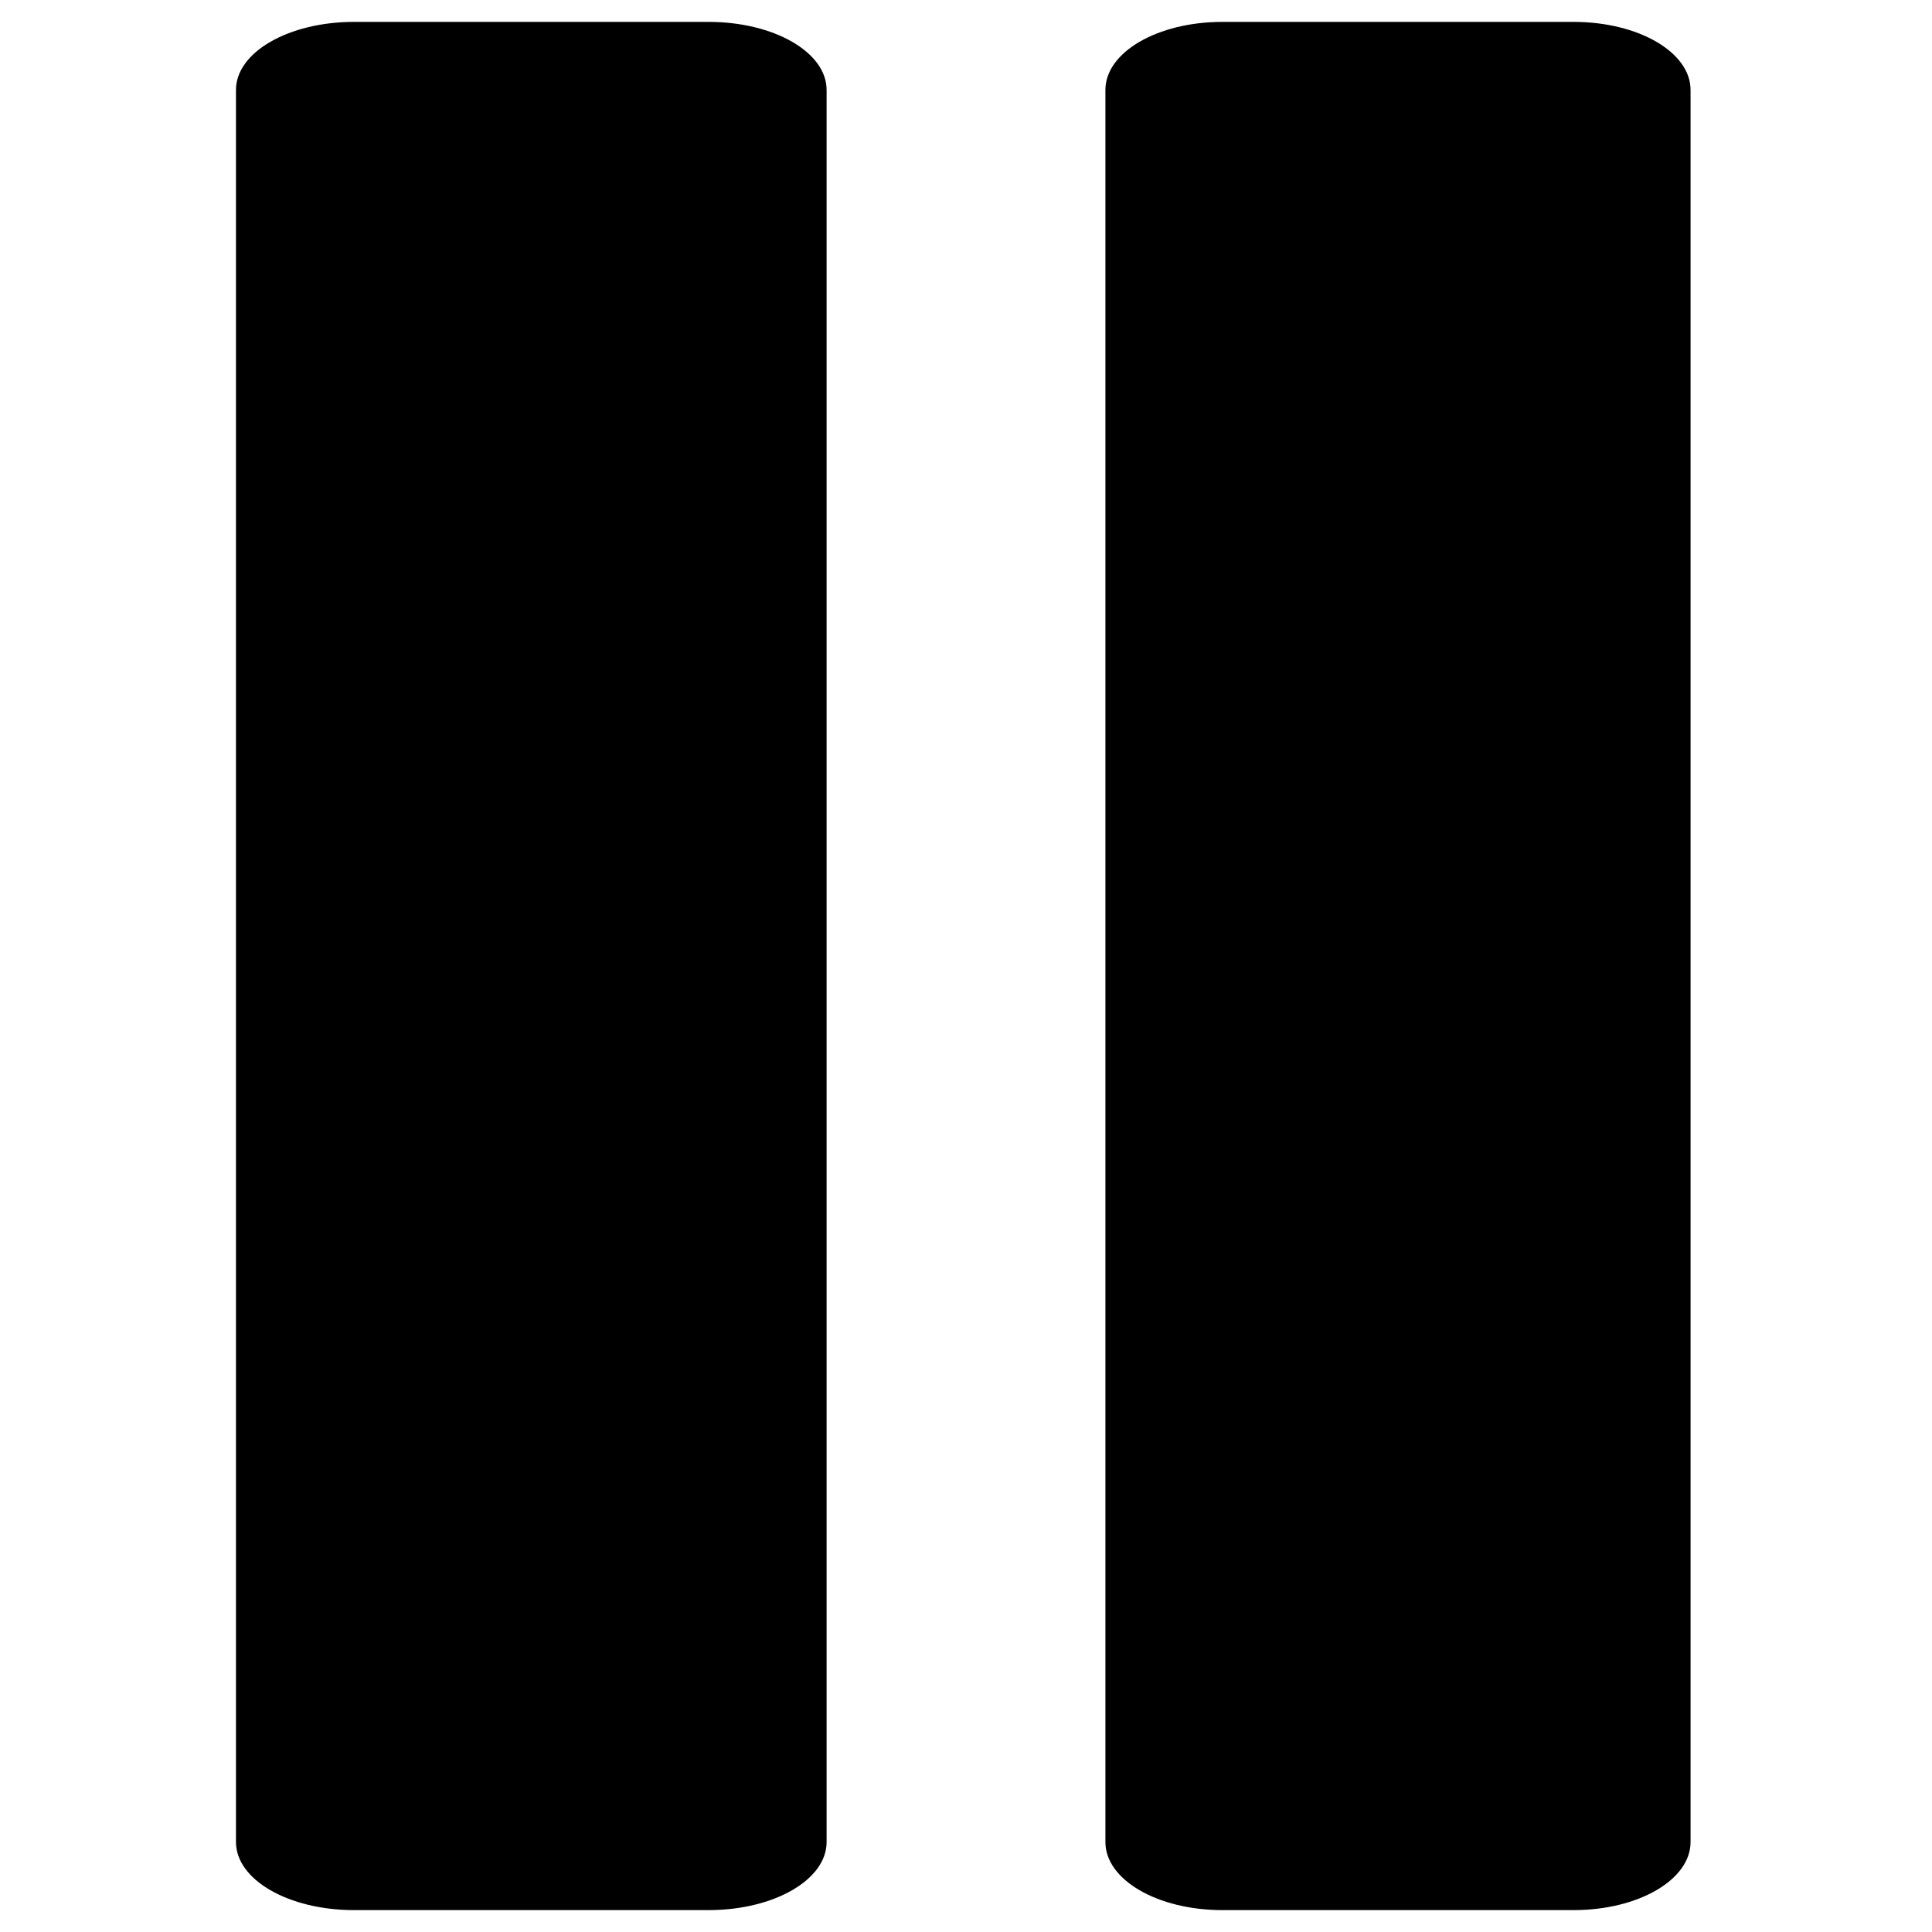<?xml version="1.0" encoding="UTF-8" standalone="no"?>
<svg
   xml:space="preserve"
   width="100"
   height="100"
   version="1.1"
   viewBox="0 0 100 100"
   id="playlistBooster-btn-stop"
   sodipodi:docname="playlistBooster-btn-stop.svg"
   inkscape:version="1.3.2 (091e20e, 2023-11-25, custom)"
   xmlns:inkscape="http://www.inkscape.org/namespaces/inkscape"
   xmlns:sodipodi="http://sodipodi.sourceforge.net/DTD/sodipodi-0.dtd"
   xmlns="http://www.w3.org/2000/svg"
   xmlns:svg="http://www.w3.org/2000/svg"><sodipodi:namedview
   id="namedview1"
   pagecolor="#ffffff"
   bordercolor="#111111"
   borderopacity="1"
   inkscape:showpageshadow="0"
   inkscape:pageopacity="0"
   inkscape:pagecheckerboard="1"
   inkscape:deskcolor="#d1d1d1"
   showguides="true"
   inkscape:zoom="2.4970419"
   inkscape:cx="26.431275"
   inkscape:cy="89.105434"
   inkscape:current-layer="playlistBooster-btn-stop"><sodipodi:guide
     position="42.784,98.867"
     orientation="1,0"
     id="guide2"
     inkscape:locked="false" /><sodipodi:guide
     position="57.216,64.158"
     orientation="1,0"
     id="guide3"
     inkscape:locked="false" /><sodipodi:guide
     position="12.214,60.954"
     orientation="1,0"
     id="guide4"
     inkscape:locked="false" /><sodipodi:guide
     position="87.504,59.552"
     orientation="1,0"
     id="guide5"
     inkscape:locked="false" /></sodipodi:namedview><defs
   id="defs1" />
 
<path
   id="stopLeft"
   d="M 18.323,1.133 H 36.676 c 3.384,0 6.109,1.57 6.109,3.521 V 95.346 c 0,1.95 -2.724,3.521 -6.109,3.521 H 18.323 c -3.384,0 -6.109,-1.57 -6.109,-3.521 V 4.654 c 0,-1.95 2.725,-3.521 6.109,-3.521 z"
   fill="#000000"
   fill-opacity="1"
   style="stroke-width:1" /><path
   id="stopRight"
   d="m 63.268,1.133 h 18.183 c 3.353,0 6.052,1.57 6.052,3.521 V 95.346 c 0,1.95 -2.699,3.521 -6.052,3.521 H 63.268 c -3.353,0 -6.052,-1.57 -6.052,-3.521 V 4.654 c 0,-1.95 2.699,-3.521 6.052,-3.521 z"
   fill="#000000"
   fill-opacity="1"
   style="stroke-width:1" /></svg>

